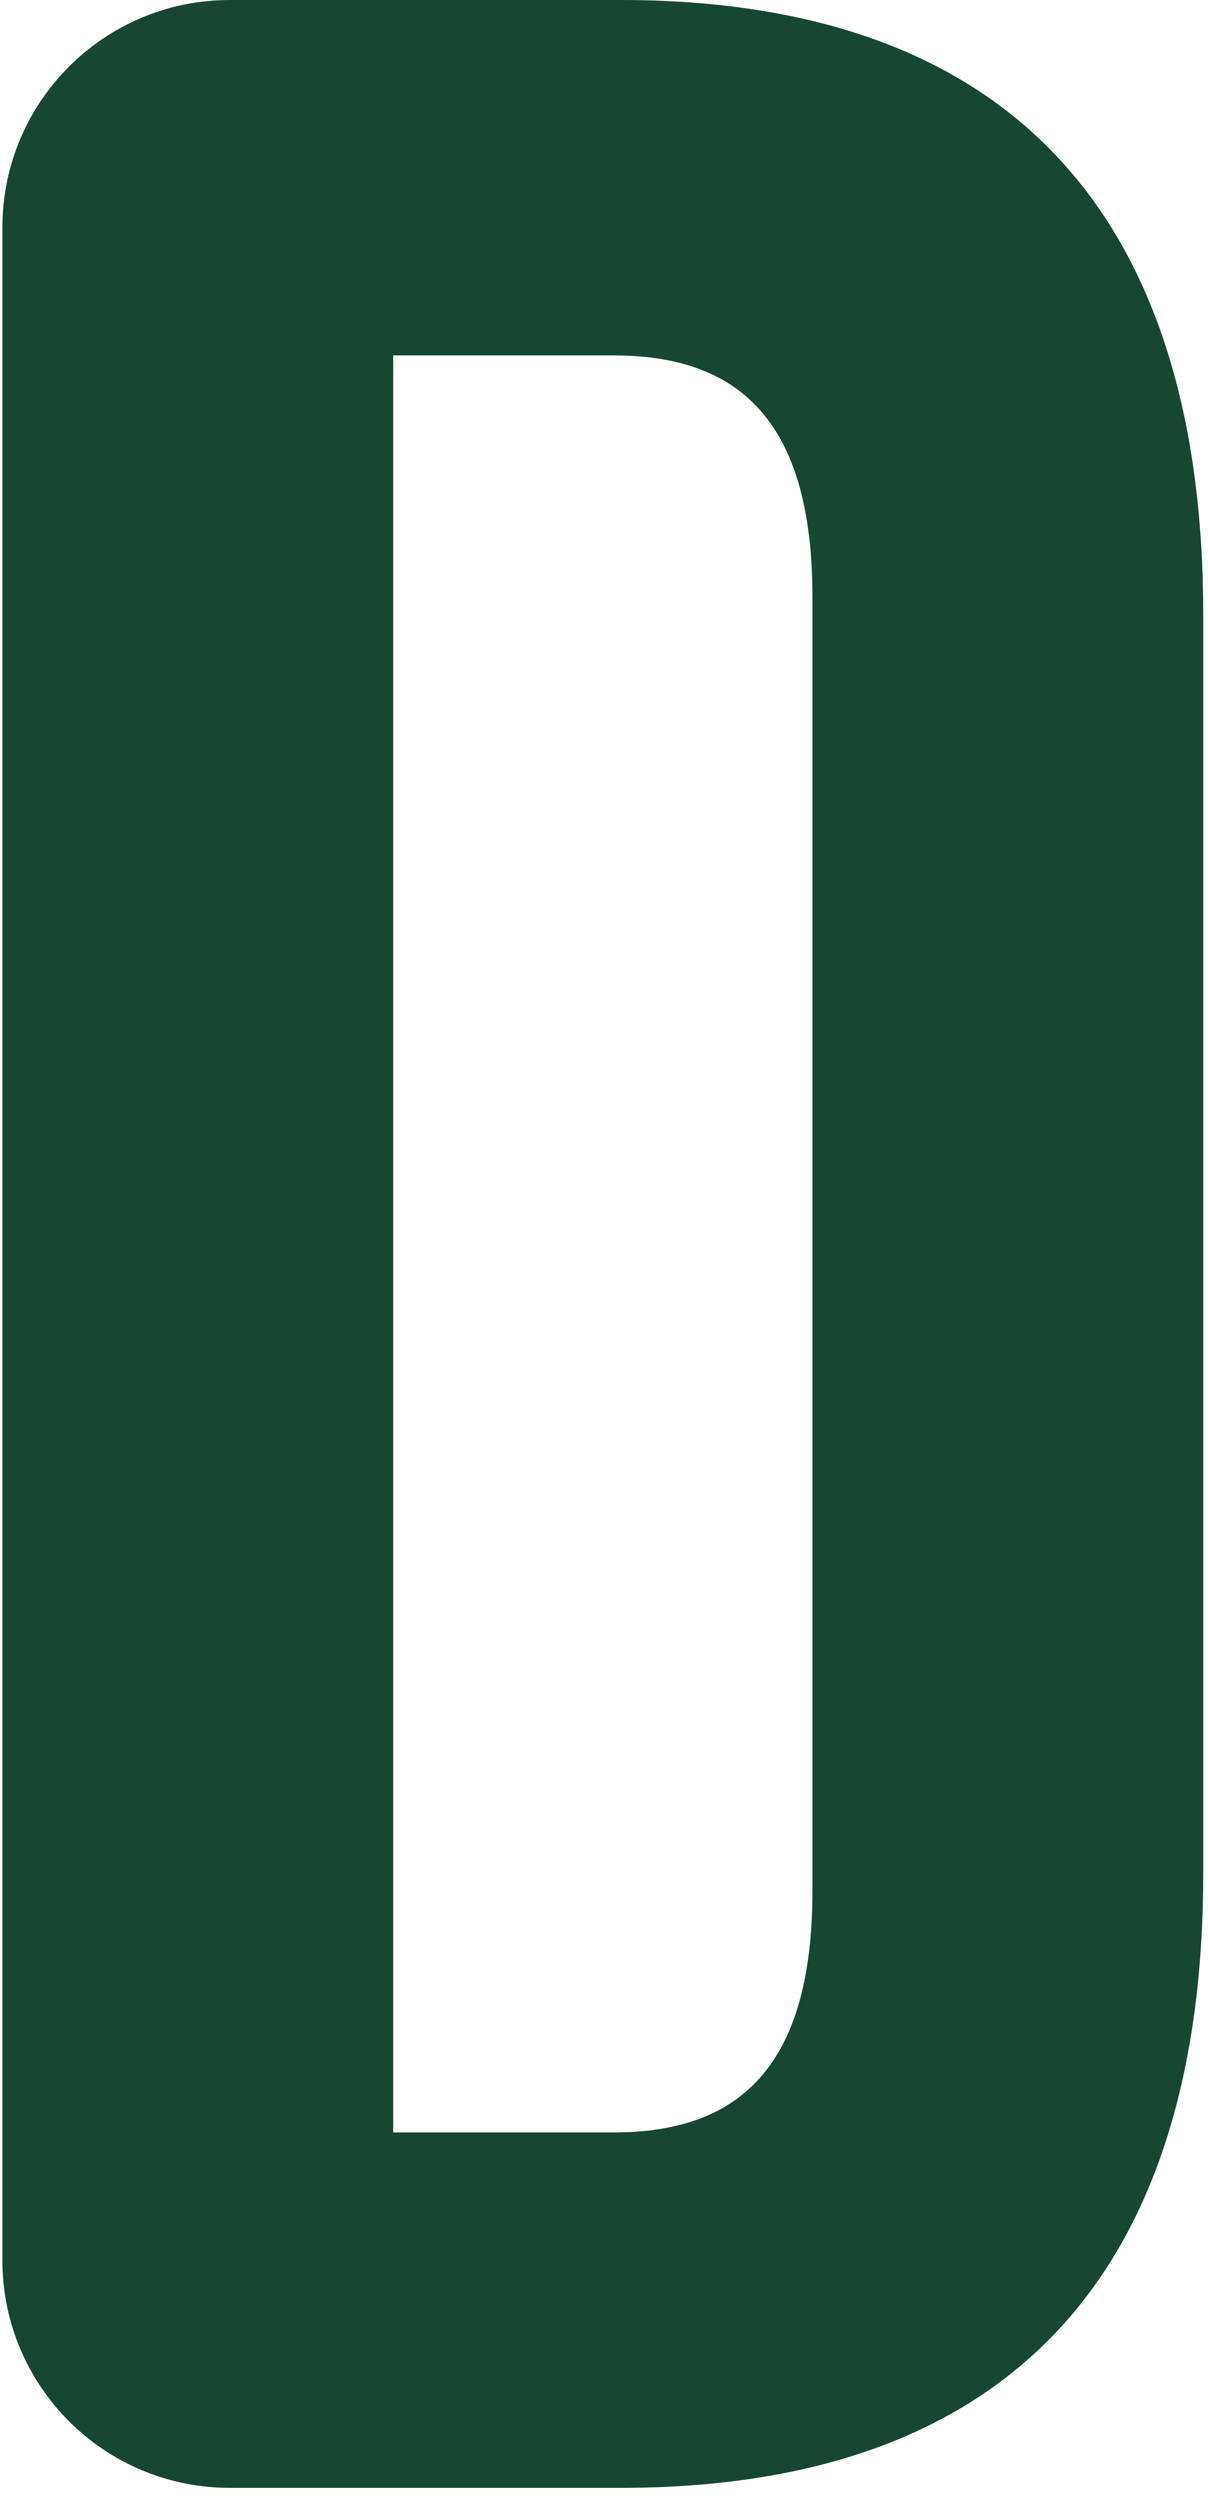 <svg width="58" height="120" viewBox="0 0 58 120" fill="none" xmlns="http://www.w3.org/2000/svg">
<path d="M0.115 108.49C0.115 114.52 5.003 119.408 11.033 119.408H29.797C48.561 119.408 57.772 109.002 57.772 89.897V29.511C57.772 10.405 48.561 0 29.797 0H11.033C5.003 0 0.115 4.888 0.115 10.917V108.49ZM29.455 17.058C35.426 17.058 39.008 20.129 39.008 28.658V90.75C39.008 99.279 35.426 102.349 29.455 102.349H18.879V17.058H29.455Z" fill="#164732"/>
</svg>
